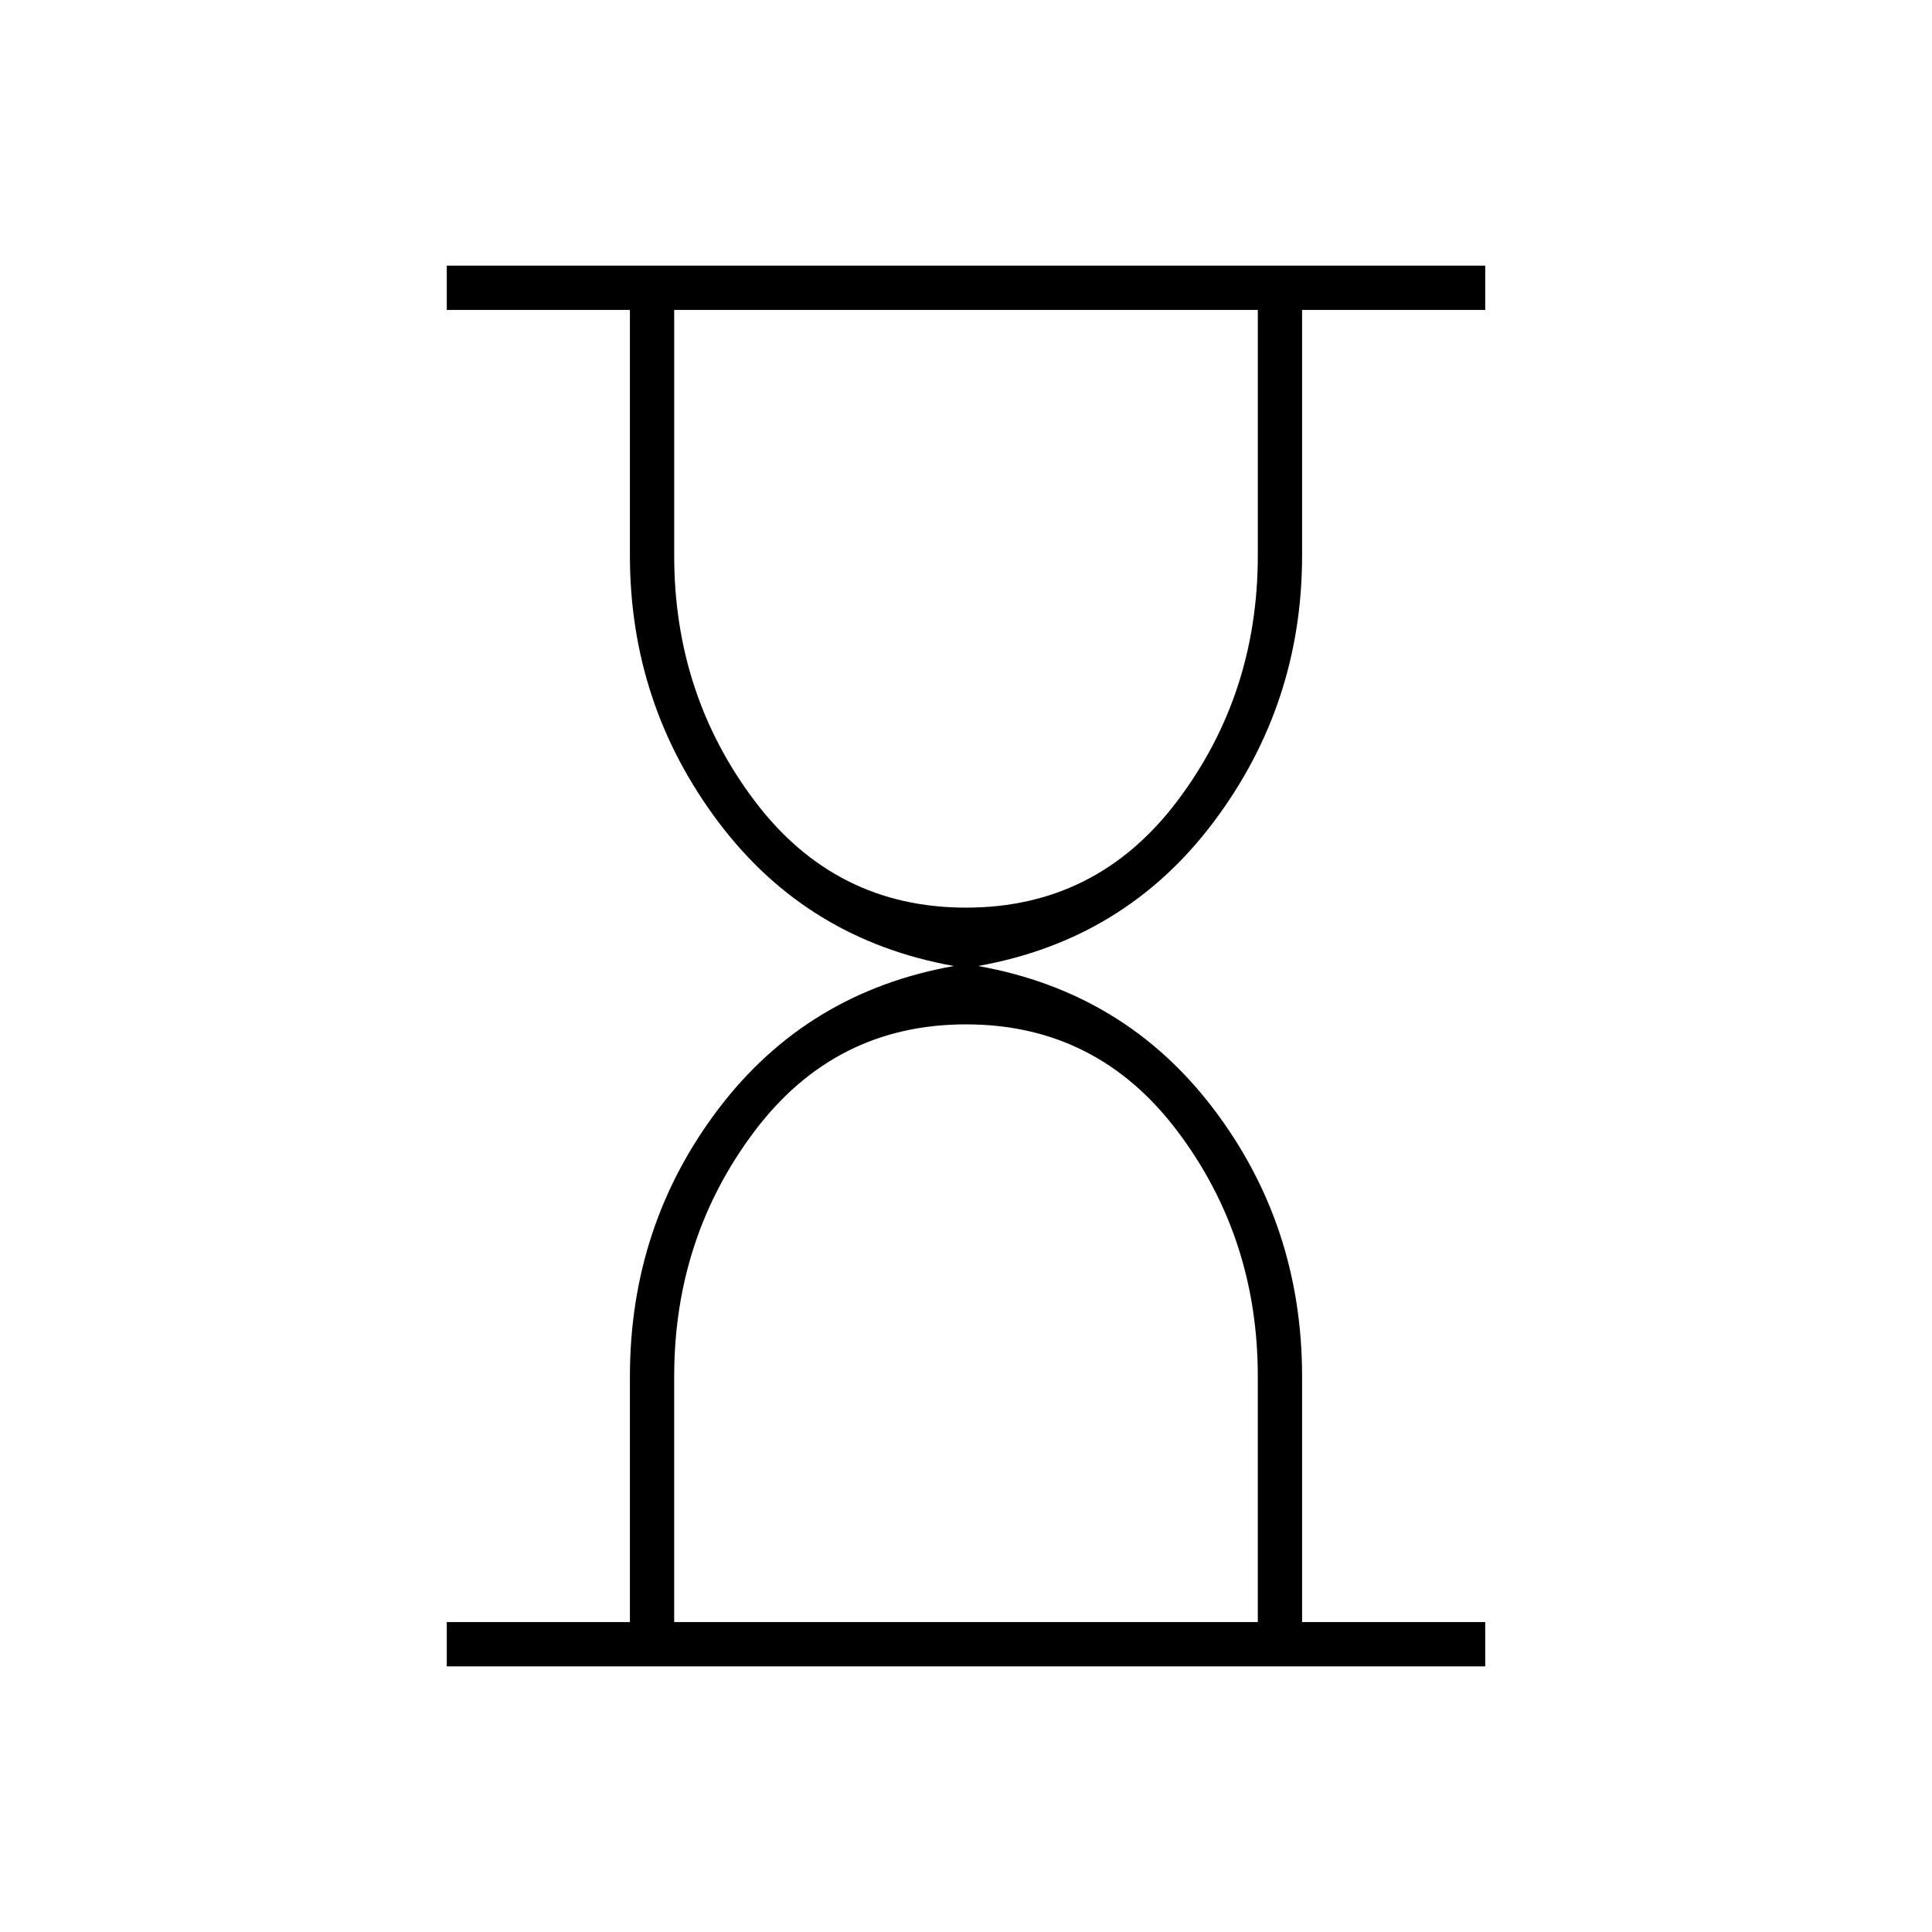 <svg xmlns="http://www.w3.org/2000/svg" width="48" height="48"><path d="M16.75 40.3h14.5v-6.1q0-3.45-2-6.1-2-2.65-5.25-2.65t-5.25 2.65q-2 2.65-2 6.1zM24 22.55q3.25 0 5.25-2.65t2-6.1V7.7h-14.5v6.1q0 3.45 2 6.1 2 2.65 5.25 2.65zM11.1 41.4v-1.1h4.55v-6.1q0-3.75 2.2-6.65 2.2-2.9 5.85-3.55-3.65-.65-5.85-3.575-2.2-2.925-2.2-6.625V7.7H11.1V6.6h25.8v1.1h-4.55v6.1q0 3.7-2.2 6.625T24.3 24q3.65.65 5.85 3.55 2.2 2.9 2.2 6.65v6.1h4.55v1.1z"/></svg>